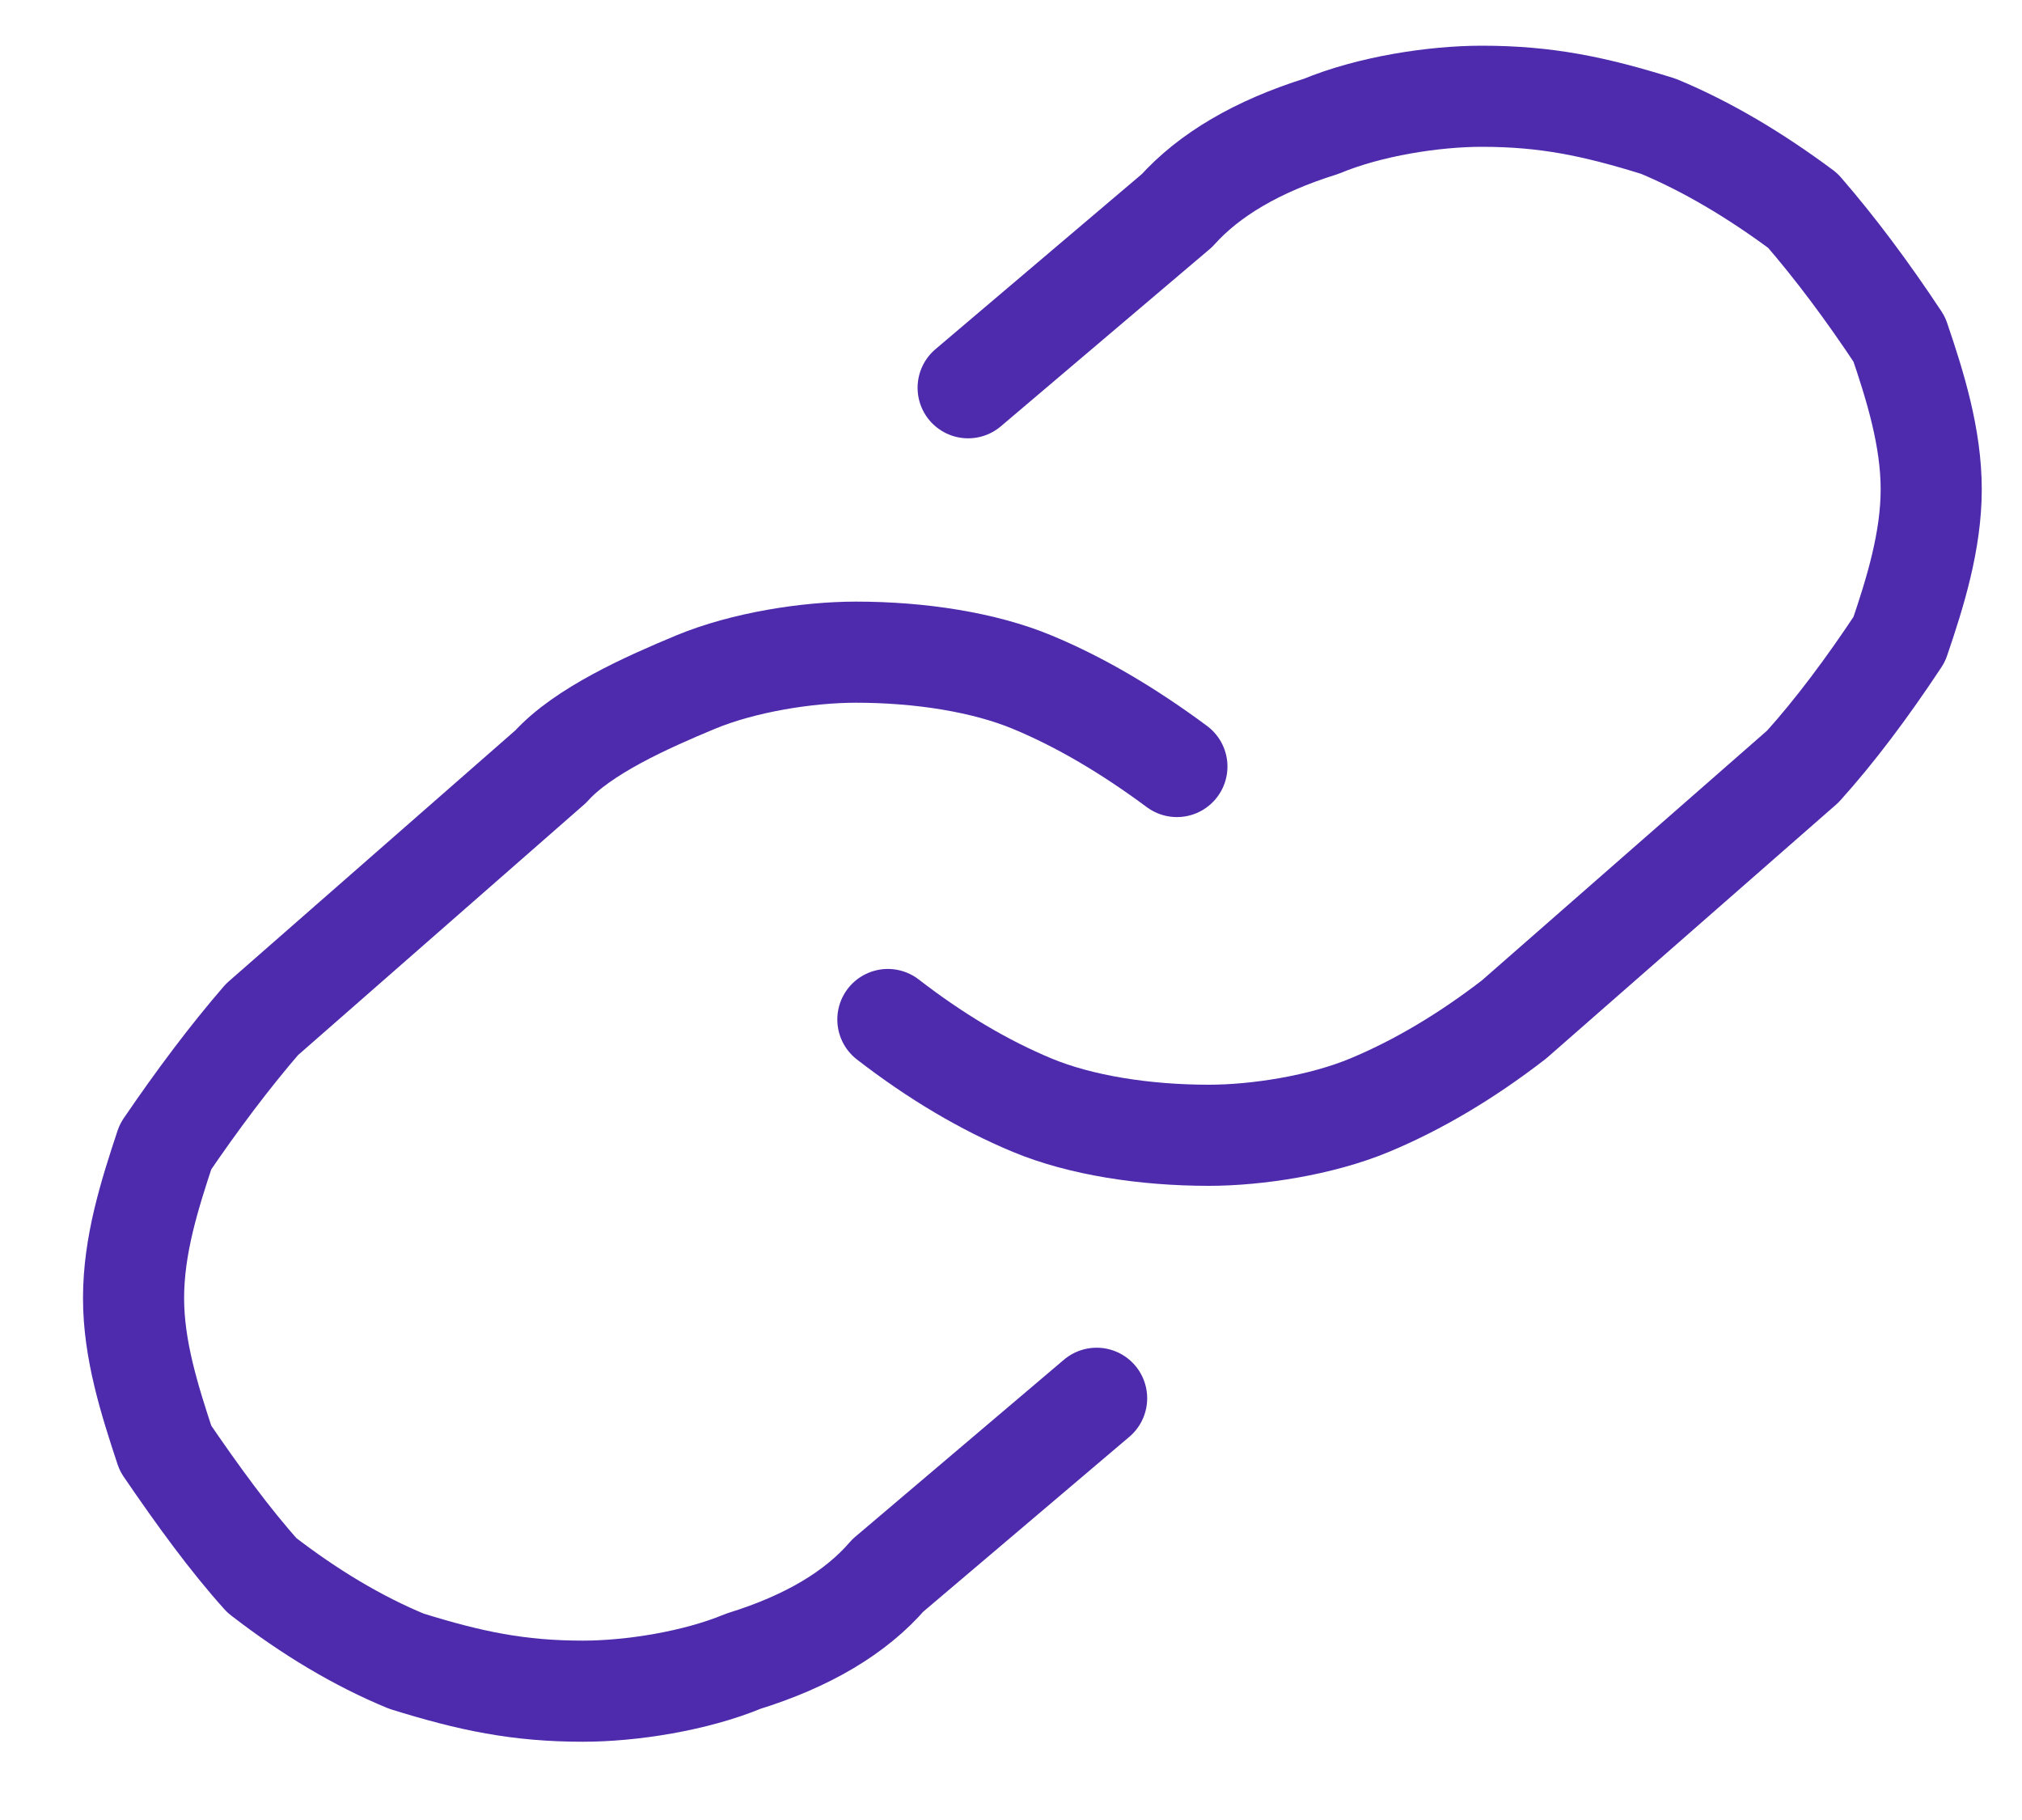 <svg width="20" height="18" viewBox="0 0 20 18" fill="none" xmlns="http://www.w3.org/2000/svg">
<path d="M9.576 3.835L11.641 2.083C11.959 1.729 12.434 1.447 13.069 1.249C13.545 1.051 14.18 0.952 14.657 0.952C15.292 0.952 15.769 1.051 16.404 1.249C16.88 1.447 17.356 1.729 17.832 2.083C18.15 2.45 18.468 2.874 18.786 3.355C18.945 3.821 19.102 4.33 19.102 4.839C19.102 5.348 18.945 5.857 18.786 6.323C18.468 6.804 18.15 7.228 17.832 7.581L14.975 10.083C14.498 10.451 14.021 10.733 13.545 10.931C13.069 11.129 12.434 11.228 11.957 11.228C11.322 11.228 10.688 11.129 10.211 10.931C9.735 10.733 9.258 10.451 8.782 10.083" stroke="#4E2BAC" stroke-linecap="round" stroke-linejoin="round"/>
<path d="M10.847 13.829L8.782 15.581C8.464 15.949 7.989 16.232 7.354 16.429C6.878 16.627 6.242 16.726 5.766 16.726C5.131 16.726 4.654 16.627 4.019 16.429C3.542 16.232 3.067 15.949 2.591 15.581C2.273 15.228 1.955 14.79 1.637 14.324C1.478 13.843 1.321 13.348 1.321 12.839C1.321 12.316 1.478 11.821 1.637 11.341C1.955 10.874 2.273 10.451 2.591 10.083L5.448 7.581C5.766 7.228 6.402 6.945 6.878 6.747C7.354 6.549 7.989 6.45 8.466 6.45C9.101 6.45 9.735 6.549 10.211 6.747C10.688 6.945 11.165 7.228 11.641 7.581" stroke="#4E2BAC" stroke-linecap="round" stroke-linejoin="round"/>
</svg>
